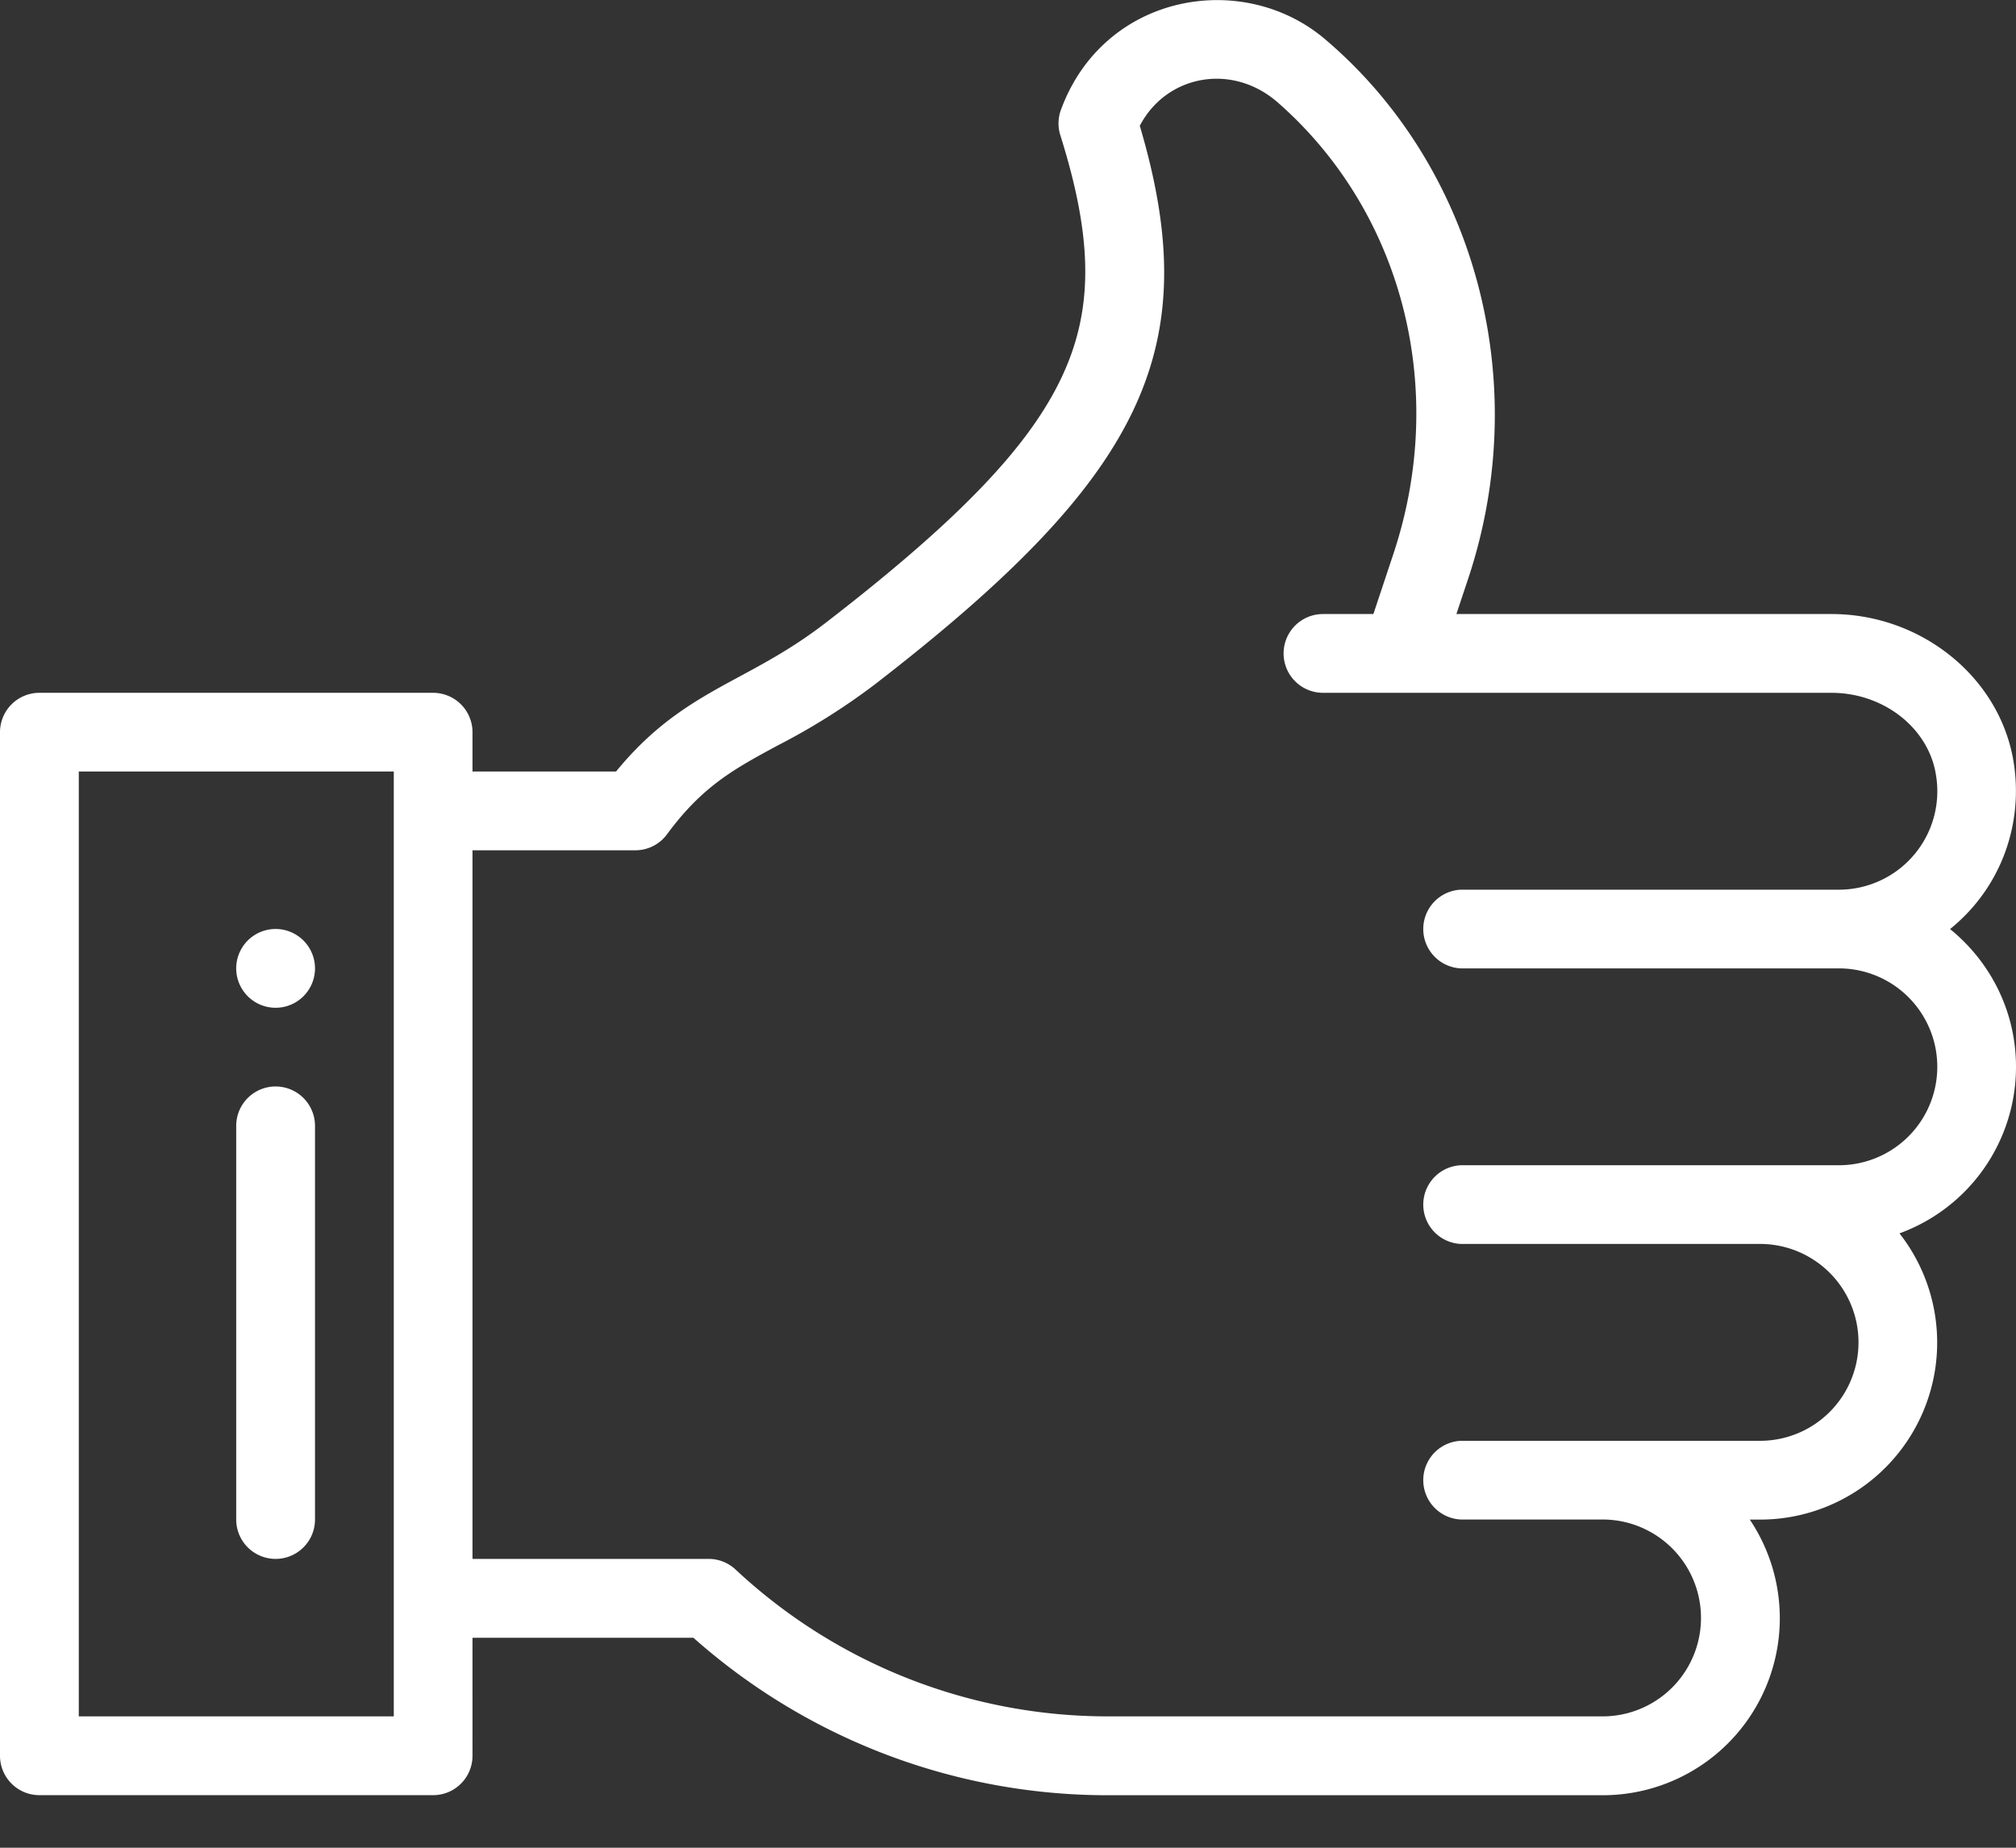 <svg xmlns="http://www.w3.org/2000/svg" width="24" height="22" viewBox="0 0 24 22">
    <rect x="0" y="0" width="24" height="22" fill="#333333" stroke="none"/>
    <g fill="#FFF" fill-rule="nonzero">
        <path d="M3.281 11.061a.469.469 0 1 0 0 .938.469.469 0 0 0 0-.938z"/>
        <path d="M24 12.702c0-.662-.307-1.253-.785-1.64.61-.493.876-1.255.756-1.992-.163-1.003-1.095-1.759-2.168-1.759h-4.465l.139-.417c.794-2.383.056-4.929-1.692-6.418-.977-.843-2.643-.562-3.155.832a.469.469 0 0 0-.007.302c.39 1.239.395 2.072.019 2.875-.39.833-1.228 1.707-2.804 2.924-.378.292-.708.47-1.028.643-.503.272-.982.53-1.476 1.134H5.625v-.469a.469.469 0 0 0-.469-.468H.47A.469.469 0 0 0 0 8.717v12.188c0 .259.21.469.469.469h4.687c.26 0 .469-.21.469-.47V19.5h2.63a7.424 7.424 0 0 0 4.946 1.875h5.877a2.108 2.108 0 0 0 1.753-3.282h.122a2.108 2.108 0 0 0 1.66-3.408A2.11 2.11 0 0 0 24 12.702zM4.687 20.436H.938V9.186h3.75v11.25zm17.204-6.562h-4.5a.469.469 0 0 0 0 .937h3.562a1.171 1.171 0 1 1 0 2.344h-3.562a.469.469 0 0 0 0 .937h1.687a1.171 1.171 0 1 1 0 2.344h-5.877a6.49 6.49 0 0 1-4.445-1.749.469.469 0 0 0-.32-.126H5.625v-8.437h1.939c.149 0 .289-.071.377-.191.423-.574.797-.776 1.315-1.056a7.852 7.852 0 0 0 1.156-.726c3.209-2.479 3.943-3.998 3.157-6.653.31-.597 1.086-.758 1.637-.283 1.494 1.306 2.036 3.419 1.381 5.383l-.237.713h-.6a.469.469 0 0 0 0 .938h6.053c.619 0 1.153.417 1.243.971a1.172 1.172 0 0 1-1.155 1.373h-4.5a.469.469 0 0 0 0 .937h4.5a1.171 1.171 0 1 1 0 2.344z"/>
        <path d="M3.281 12.936a.469.469 0 0 0-.469.469v4.687a.469.469 0 1 0 .938 0v-4.687a.469.469 0 0 0-.469-.469z"/>
    </g>
</svg>
